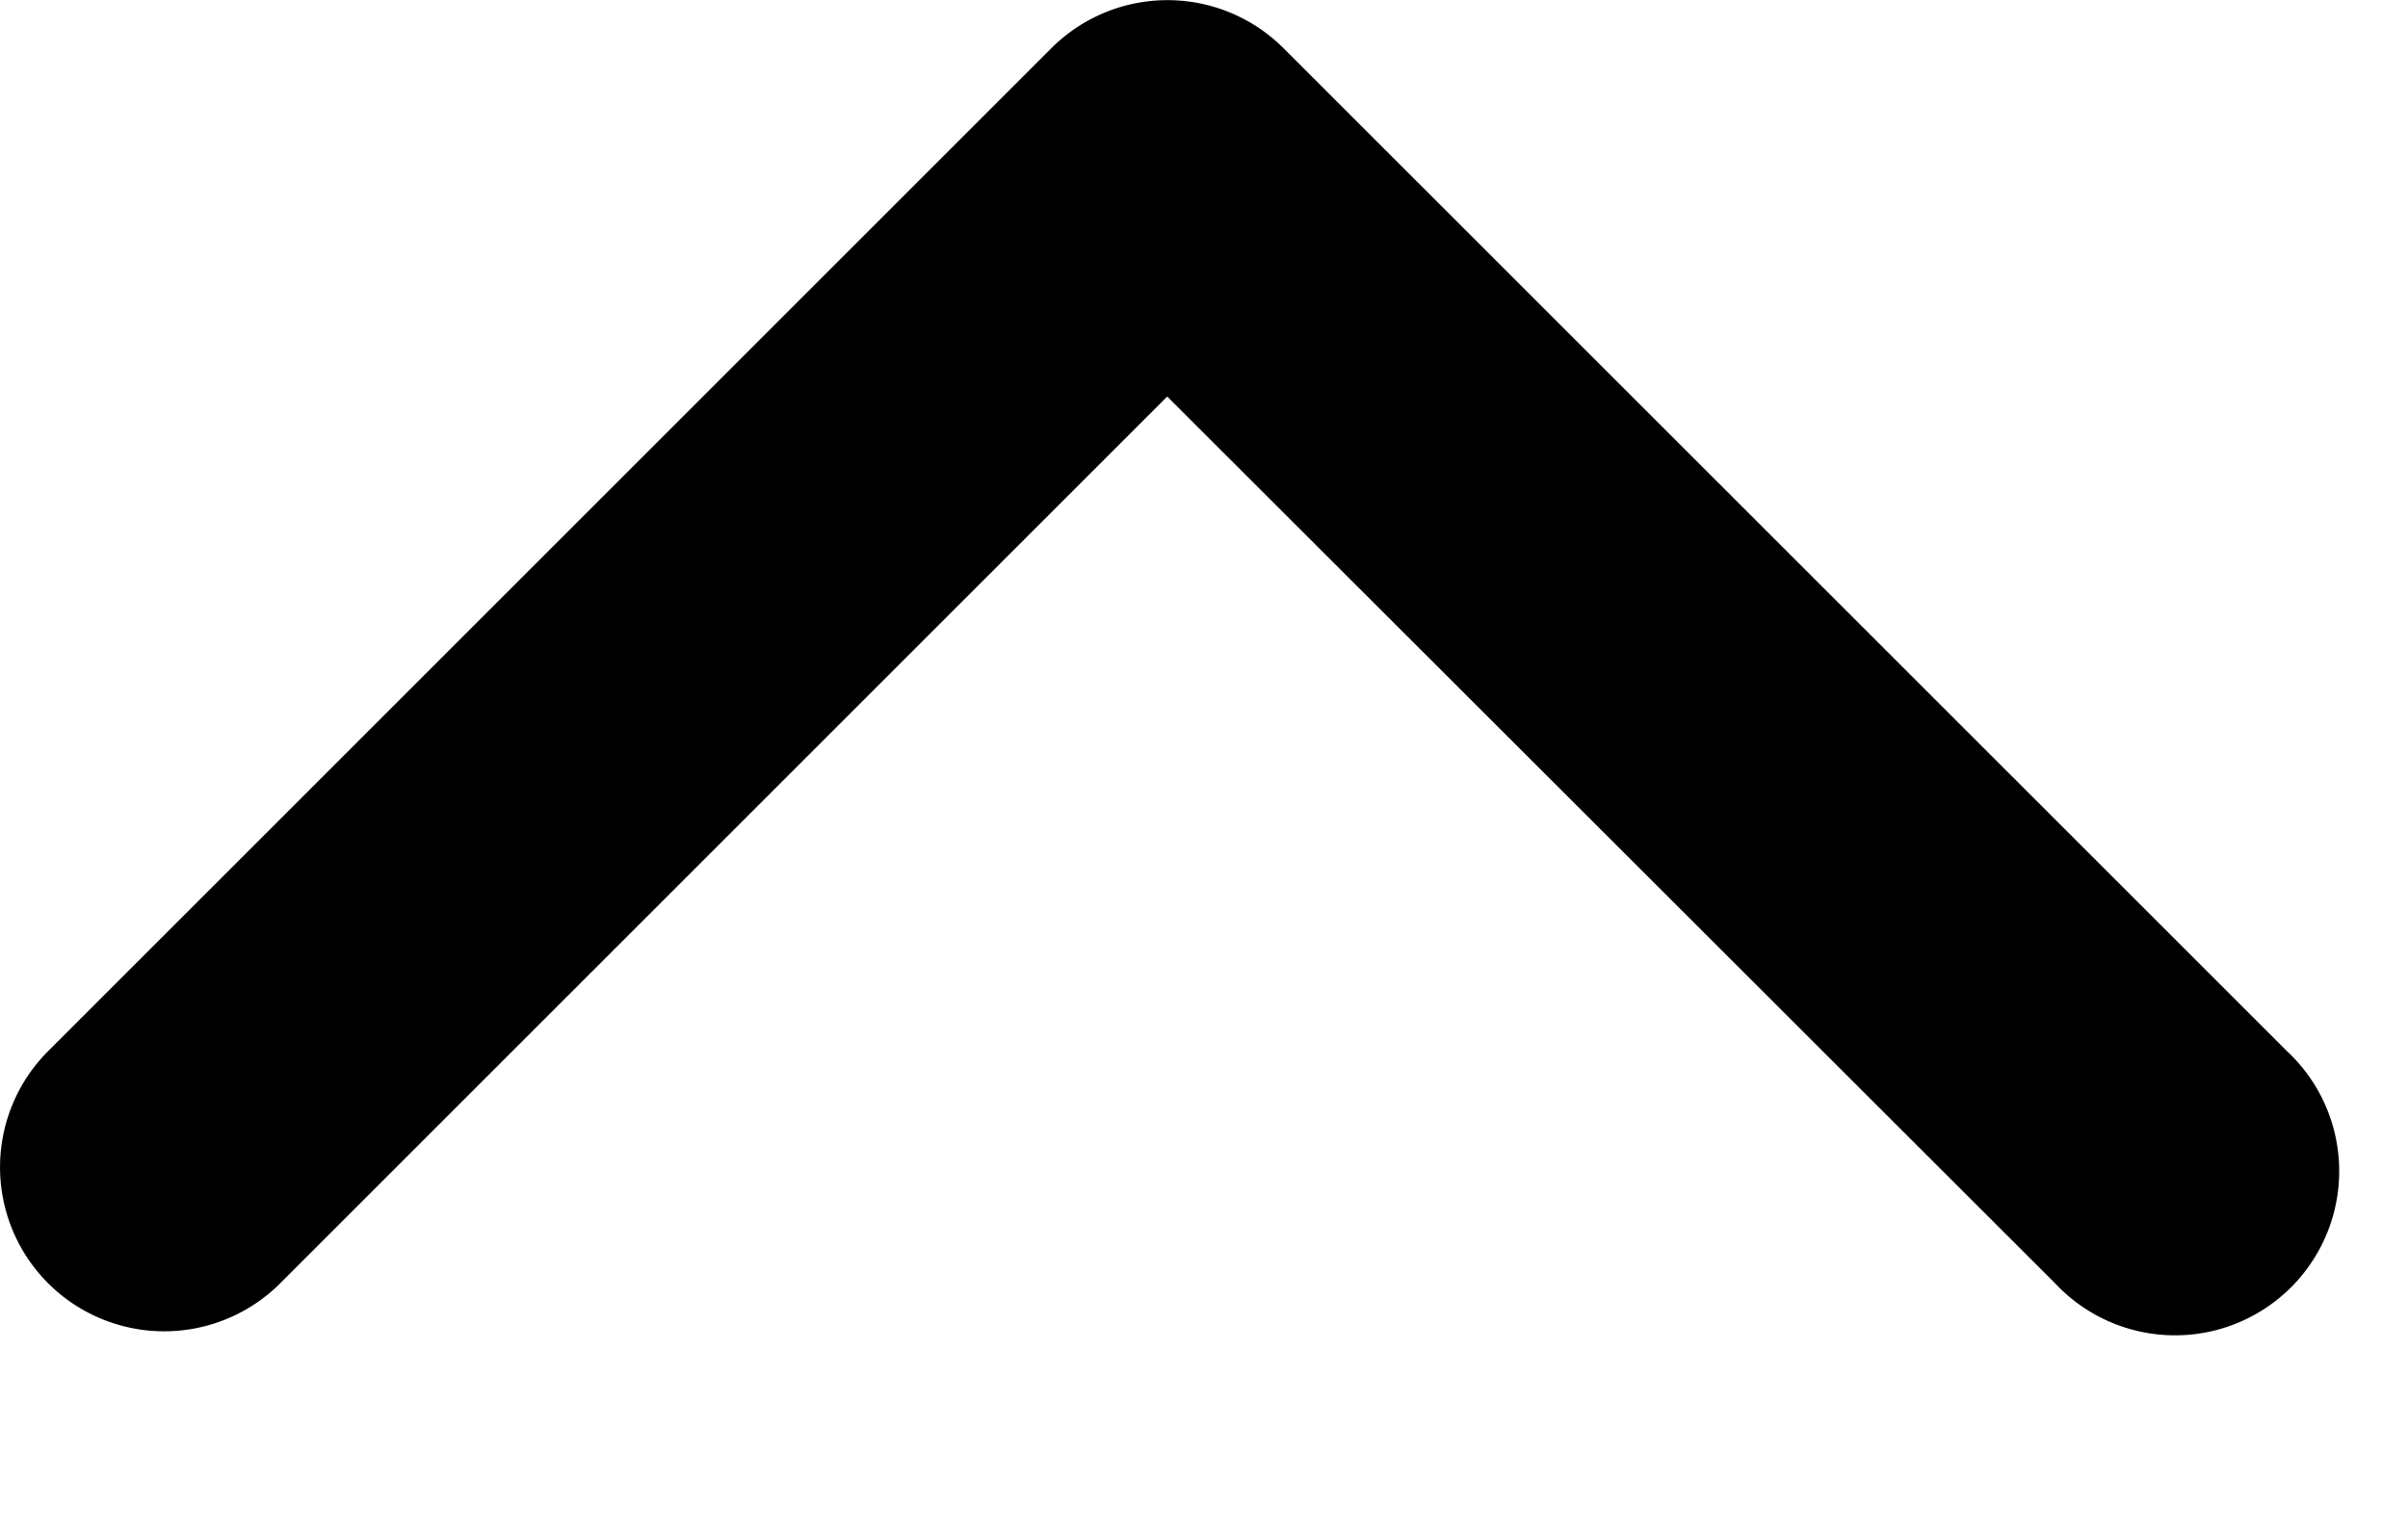 <svg width="11" height="7" fill="none" xmlns="http://www.w3.org/2000/svg"><path fill-rule="evenodd" clip-rule="evenodd" d="M.22 5.864a.75.75 0 010-1.061L4.803.22a.75.75 0 011.06 0l4.584 4.583a.75.75 0 11-1.06 1.06L5.332 1.812 1.28 5.864a.75.75 0 01-1.06 0z" fill="#000"/></svg>